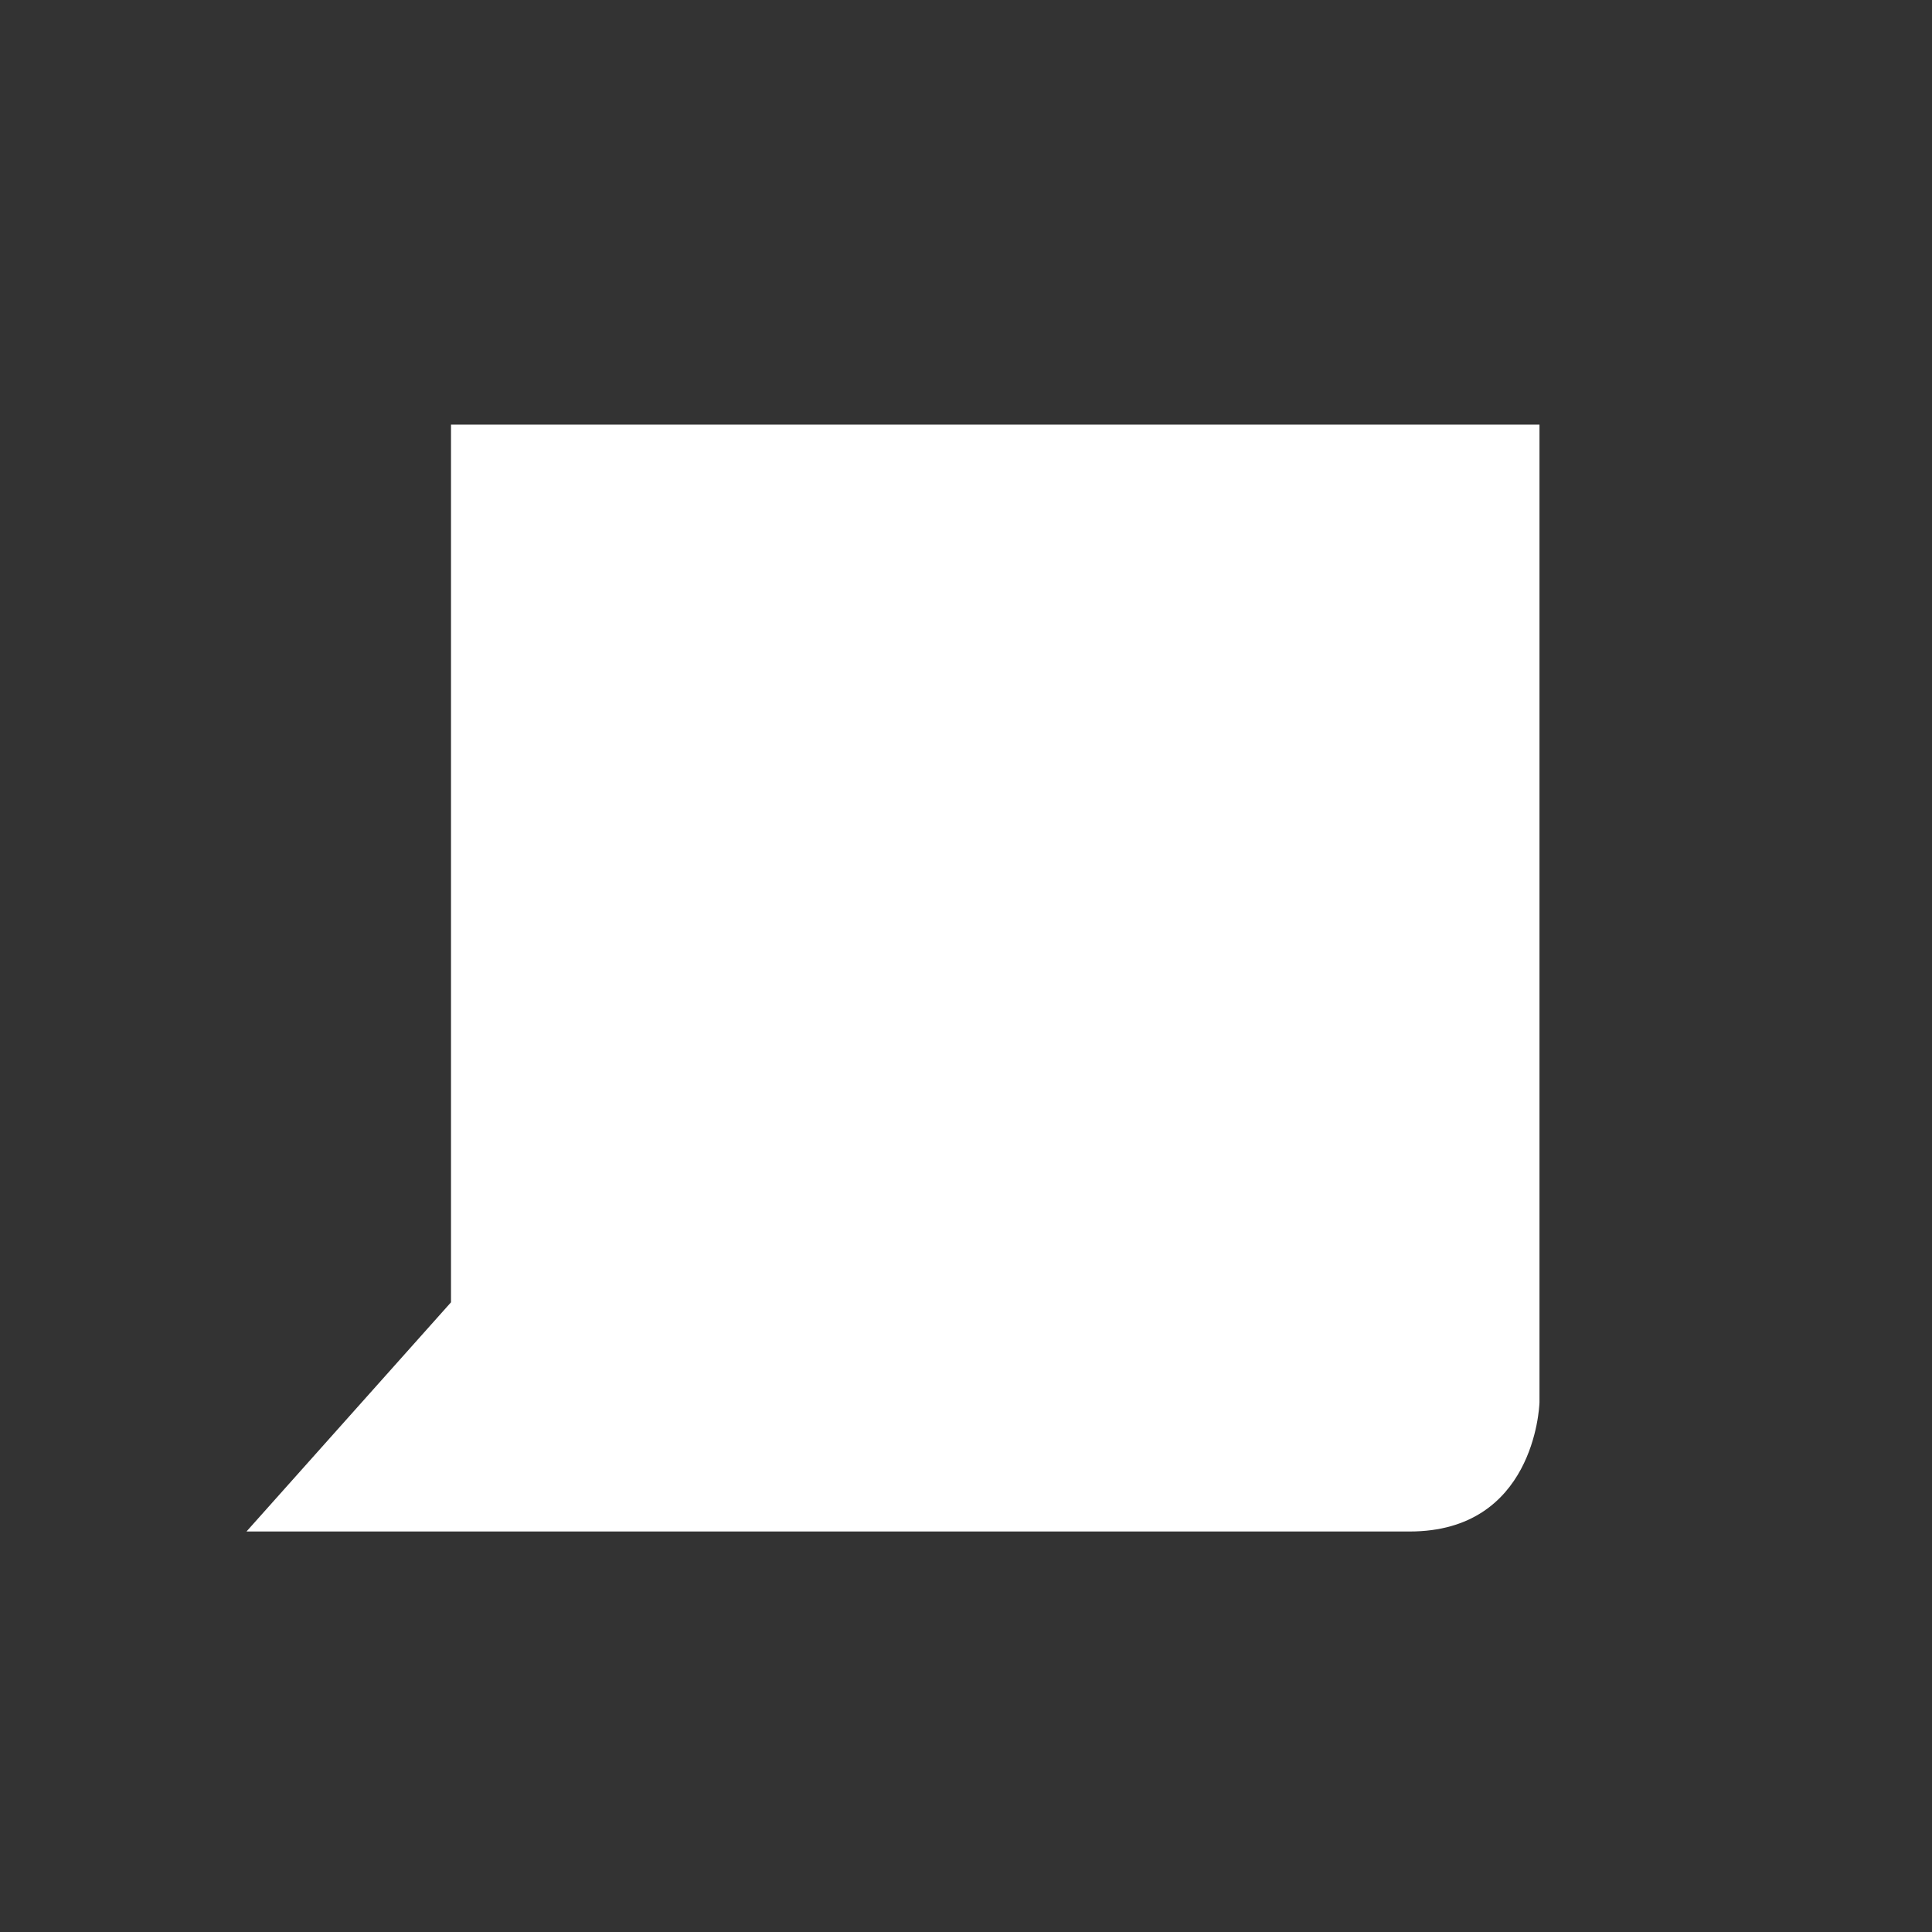 <?xml version="1.0" encoding="utf-8"?><svg xmlns="http://www.w3.org/2000/svg" width="96" height="96" viewBox="0 0 96 96"><rect x="0" y="0" width="96" height="96" fill="#333333" stroke="none"/><path fill="#fff" d="M22.41 21.099v43.612l-10.162 11.388h57.803c6.145 0 6.435-6.111 6.445-6.416v-48.584h-54.086z"/></svg>